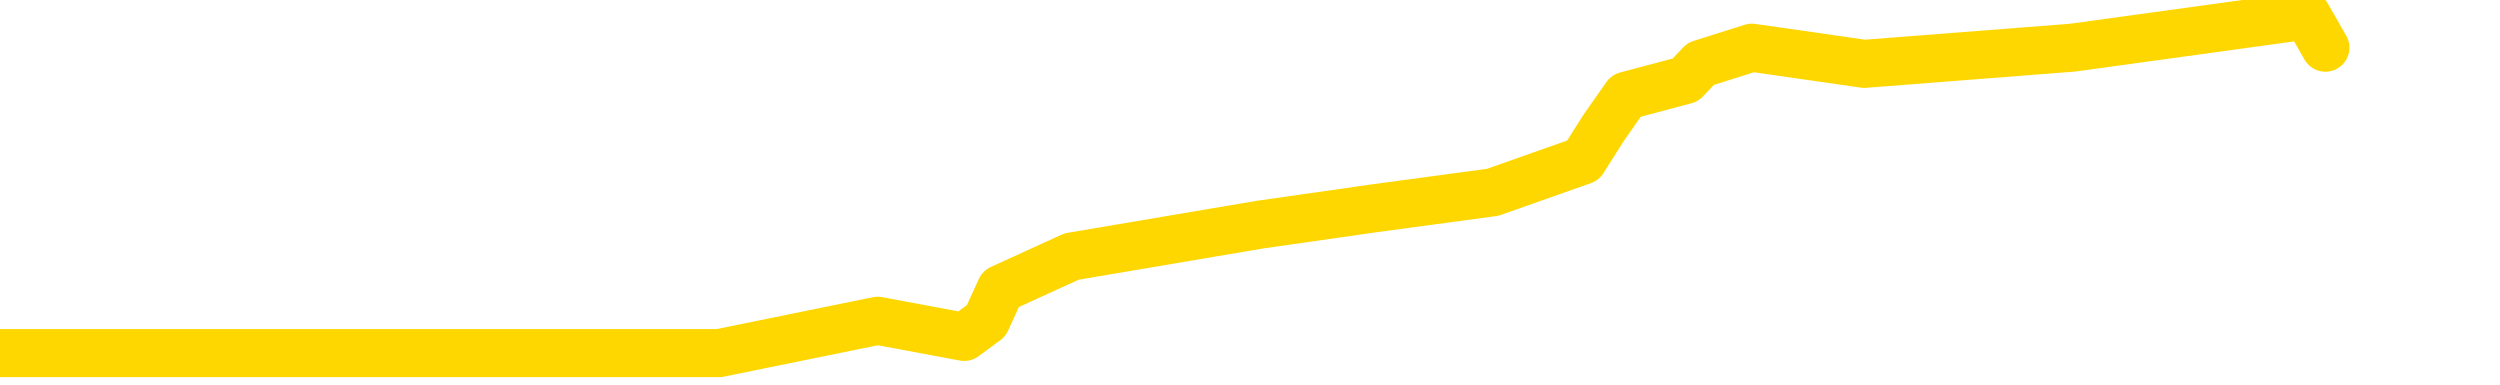 <svg xmlns="http://www.w3.org/2000/svg" version="1.1" viewBox="0 0 6500 1000">
	<path fill="none" stroke="gold" stroke-width="125" stroke-linecap="round" stroke-linejoin="round" d="M0 918  L1870 918 L2282 834 L2507 876 L2564 834 L2602 751 L2786 667 L3276 584 L3570 542 L3881 500 L4116 417 L4169 333 L4228 249 L4382 208 L4422 166 L4555 124 L4847 166 L5388 124 L5998 40 L6046 124" />
</svg>
